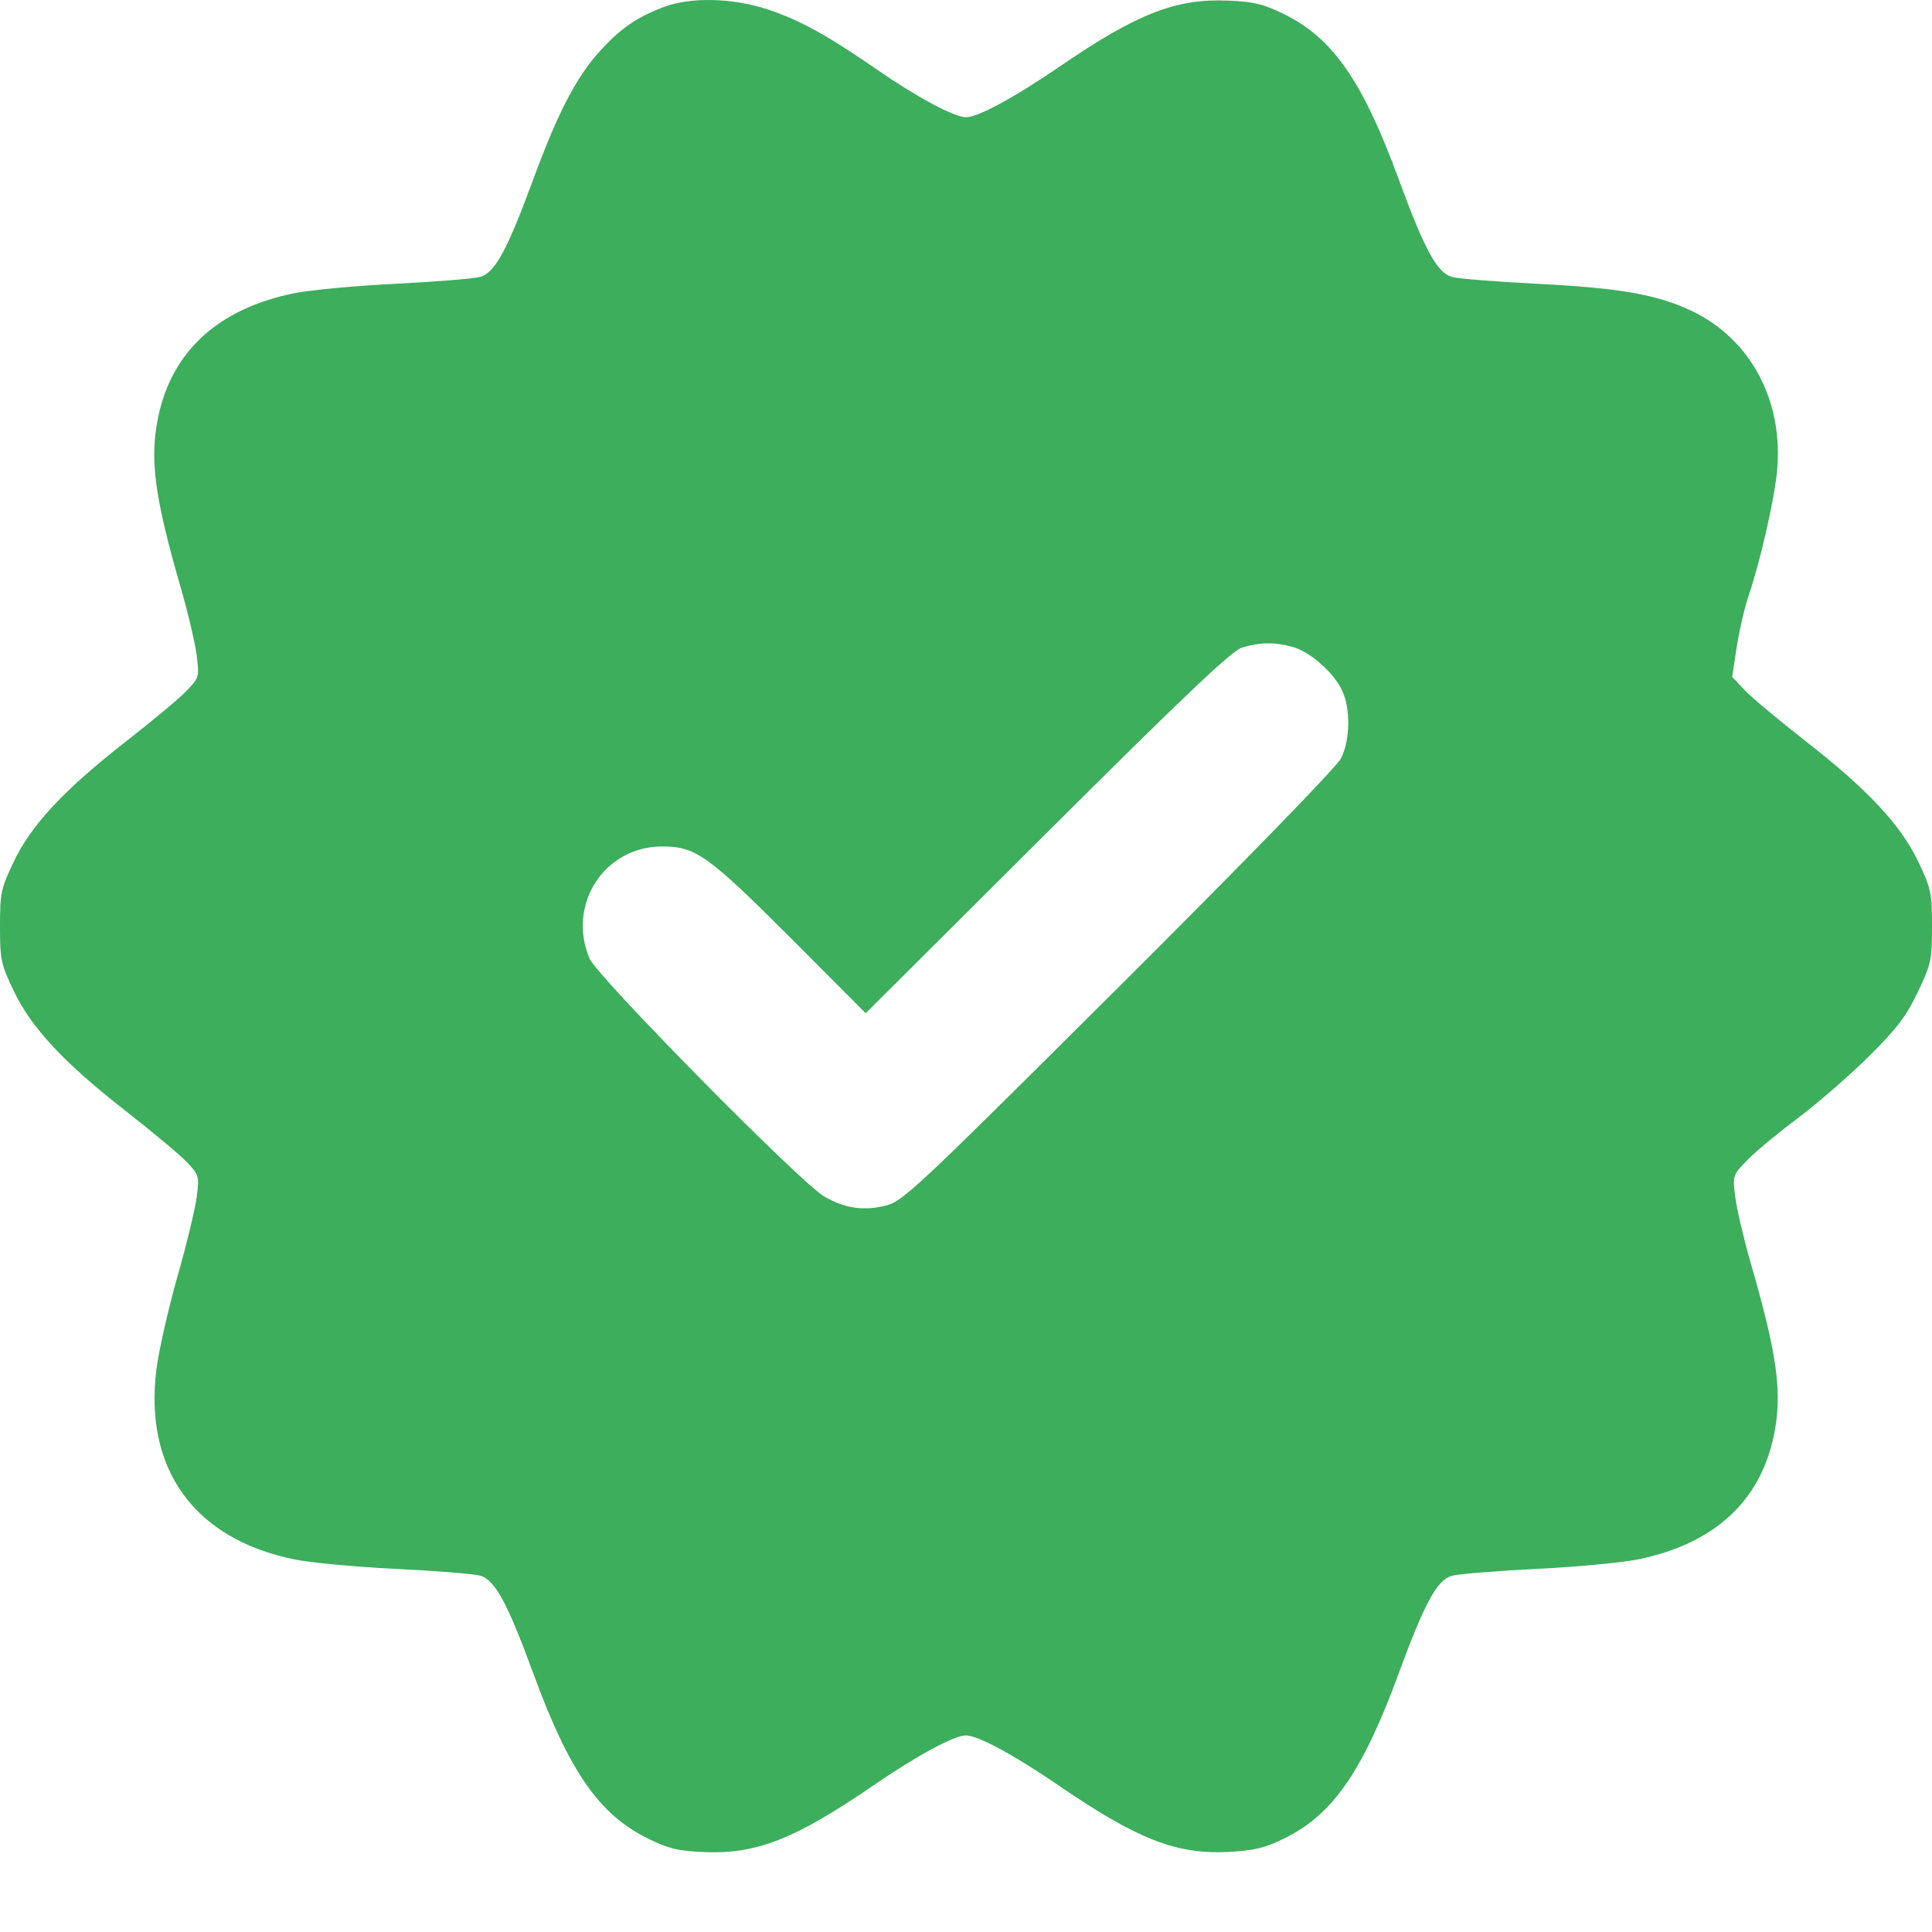 <svg width="16" height="16" viewBox="0 0 16 16" fill="none" xmlns="http://www.w3.org/2000/svg">
<path fill-rule="evenodd" clip-rule="evenodd" d="M5.489 0.061C5.267 0.147 5.138 0.237 4.971 0.42C4.774 0.635 4.618 0.936 4.416 1.486C4.202 2.068 4.099 2.259 3.977 2.293C3.925 2.308 3.611 2.333 3.278 2.35C2.946 2.366 2.566 2.402 2.433 2.429C1.81 2.557 1.426 2.906 1.311 3.449C1.237 3.801 1.278 4.112 1.502 4.885C1.559 5.083 1.616 5.327 1.629 5.427C1.651 5.605 1.649 5.613 1.546 5.72C1.488 5.781 1.264 5.968 1.049 6.136C0.532 6.539 0.259 6.831 0.114 7.136C0.008 7.358 0 7.394 0 7.672C0 7.949 0.008 7.985 0.114 8.207C0.259 8.512 0.532 8.804 1.049 9.207C1.264 9.375 1.488 9.562 1.546 9.623C1.648 9.73 1.651 9.739 1.629 9.912C1.617 10.009 1.545 10.308 1.469 10.574C1.393 10.841 1.316 11.183 1.296 11.335C1.19 12.165 1.607 12.744 2.436 12.914C2.57 12.942 2.95 12.977 3.281 12.993C3.612 13.009 3.925 13.034 3.977 13.049C4.099 13.084 4.203 13.276 4.416 13.857C4.714 14.67 4.961 15.026 5.364 15.225C5.537 15.31 5.615 15.329 5.83 15.338C6.263 15.357 6.583 15.231 7.226 14.791C7.598 14.536 7.901 14.372 8 14.372C8.099 14.372 8.402 14.536 8.774 14.791C9.422 15.234 9.743 15.359 10.176 15.337C10.388 15.325 10.474 15.305 10.64 15.223C11.038 15.027 11.287 14.667 11.584 13.857C11.798 13.275 11.901 13.084 12.024 13.05C12.075 13.035 12.389 13.01 12.722 12.993C13.054 12.977 13.434 12.941 13.567 12.914C14.193 12.785 14.573 12.439 14.689 11.894C14.763 11.542 14.722 11.231 14.498 10.458C14.441 10.26 14.384 10.016 14.371 9.916C14.348 9.734 14.349 9.732 14.47 9.608C14.536 9.539 14.725 9.383 14.889 9.26C15.052 9.137 15.316 8.908 15.475 8.751C15.709 8.518 15.785 8.419 15.882 8.217C15.993 7.984 16 7.951 16 7.672C16 7.394 15.992 7.358 15.886 7.136C15.741 6.831 15.468 6.539 14.951 6.136C14.736 5.968 14.511 5.78 14.452 5.719L14.345 5.606L14.383 5.355C14.405 5.218 14.449 5.027 14.482 4.931C14.577 4.653 14.695 4.136 14.717 3.899C14.771 3.317 14.498 2.807 14.008 2.574C13.723 2.439 13.412 2.384 12.722 2.35C12.389 2.333 12.075 2.308 12.024 2.293C11.901 2.259 11.798 2.068 11.584 1.486C11.286 0.673 11.039 0.317 10.636 0.118C10.463 0.033 10.385 0.014 10.169 0.005C9.737 -0.013 9.417 0.112 8.774 0.552C8.402 0.807 8.099 0.971 8 0.971C7.904 0.971 7.594 0.805 7.27 0.581C6.85 0.291 6.63 0.17 6.364 0.08C6.069 -0.019 5.713 -0.027 5.489 0.061ZM10.703 5.357C10.849 5.397 11.044 5.568 11.114 5.717C11.187 5.869 11.182 6.133 11.104 6.283C11.068 6.353 10.296 7.147 9.263 8.176C7.575 9.857 7.476 9.951 7.332 9.985C7.15 10.03 6.993 10.006 6.826 9.909C6.628 9.794 4.945 8.087 4.882 7.938C4.694 7.489 5.005 7.01 5.484 7.01C5.76 7.01 5.862 7.082 6.544 7.764L7.169 8.391L8.673 6.893C9.816 5.754 10.202 5.388 10.286 5.363C10.432 5.318 10.559 5.317 10.703 5.357Z" fill="#3CAE5C"/>
</svg>
